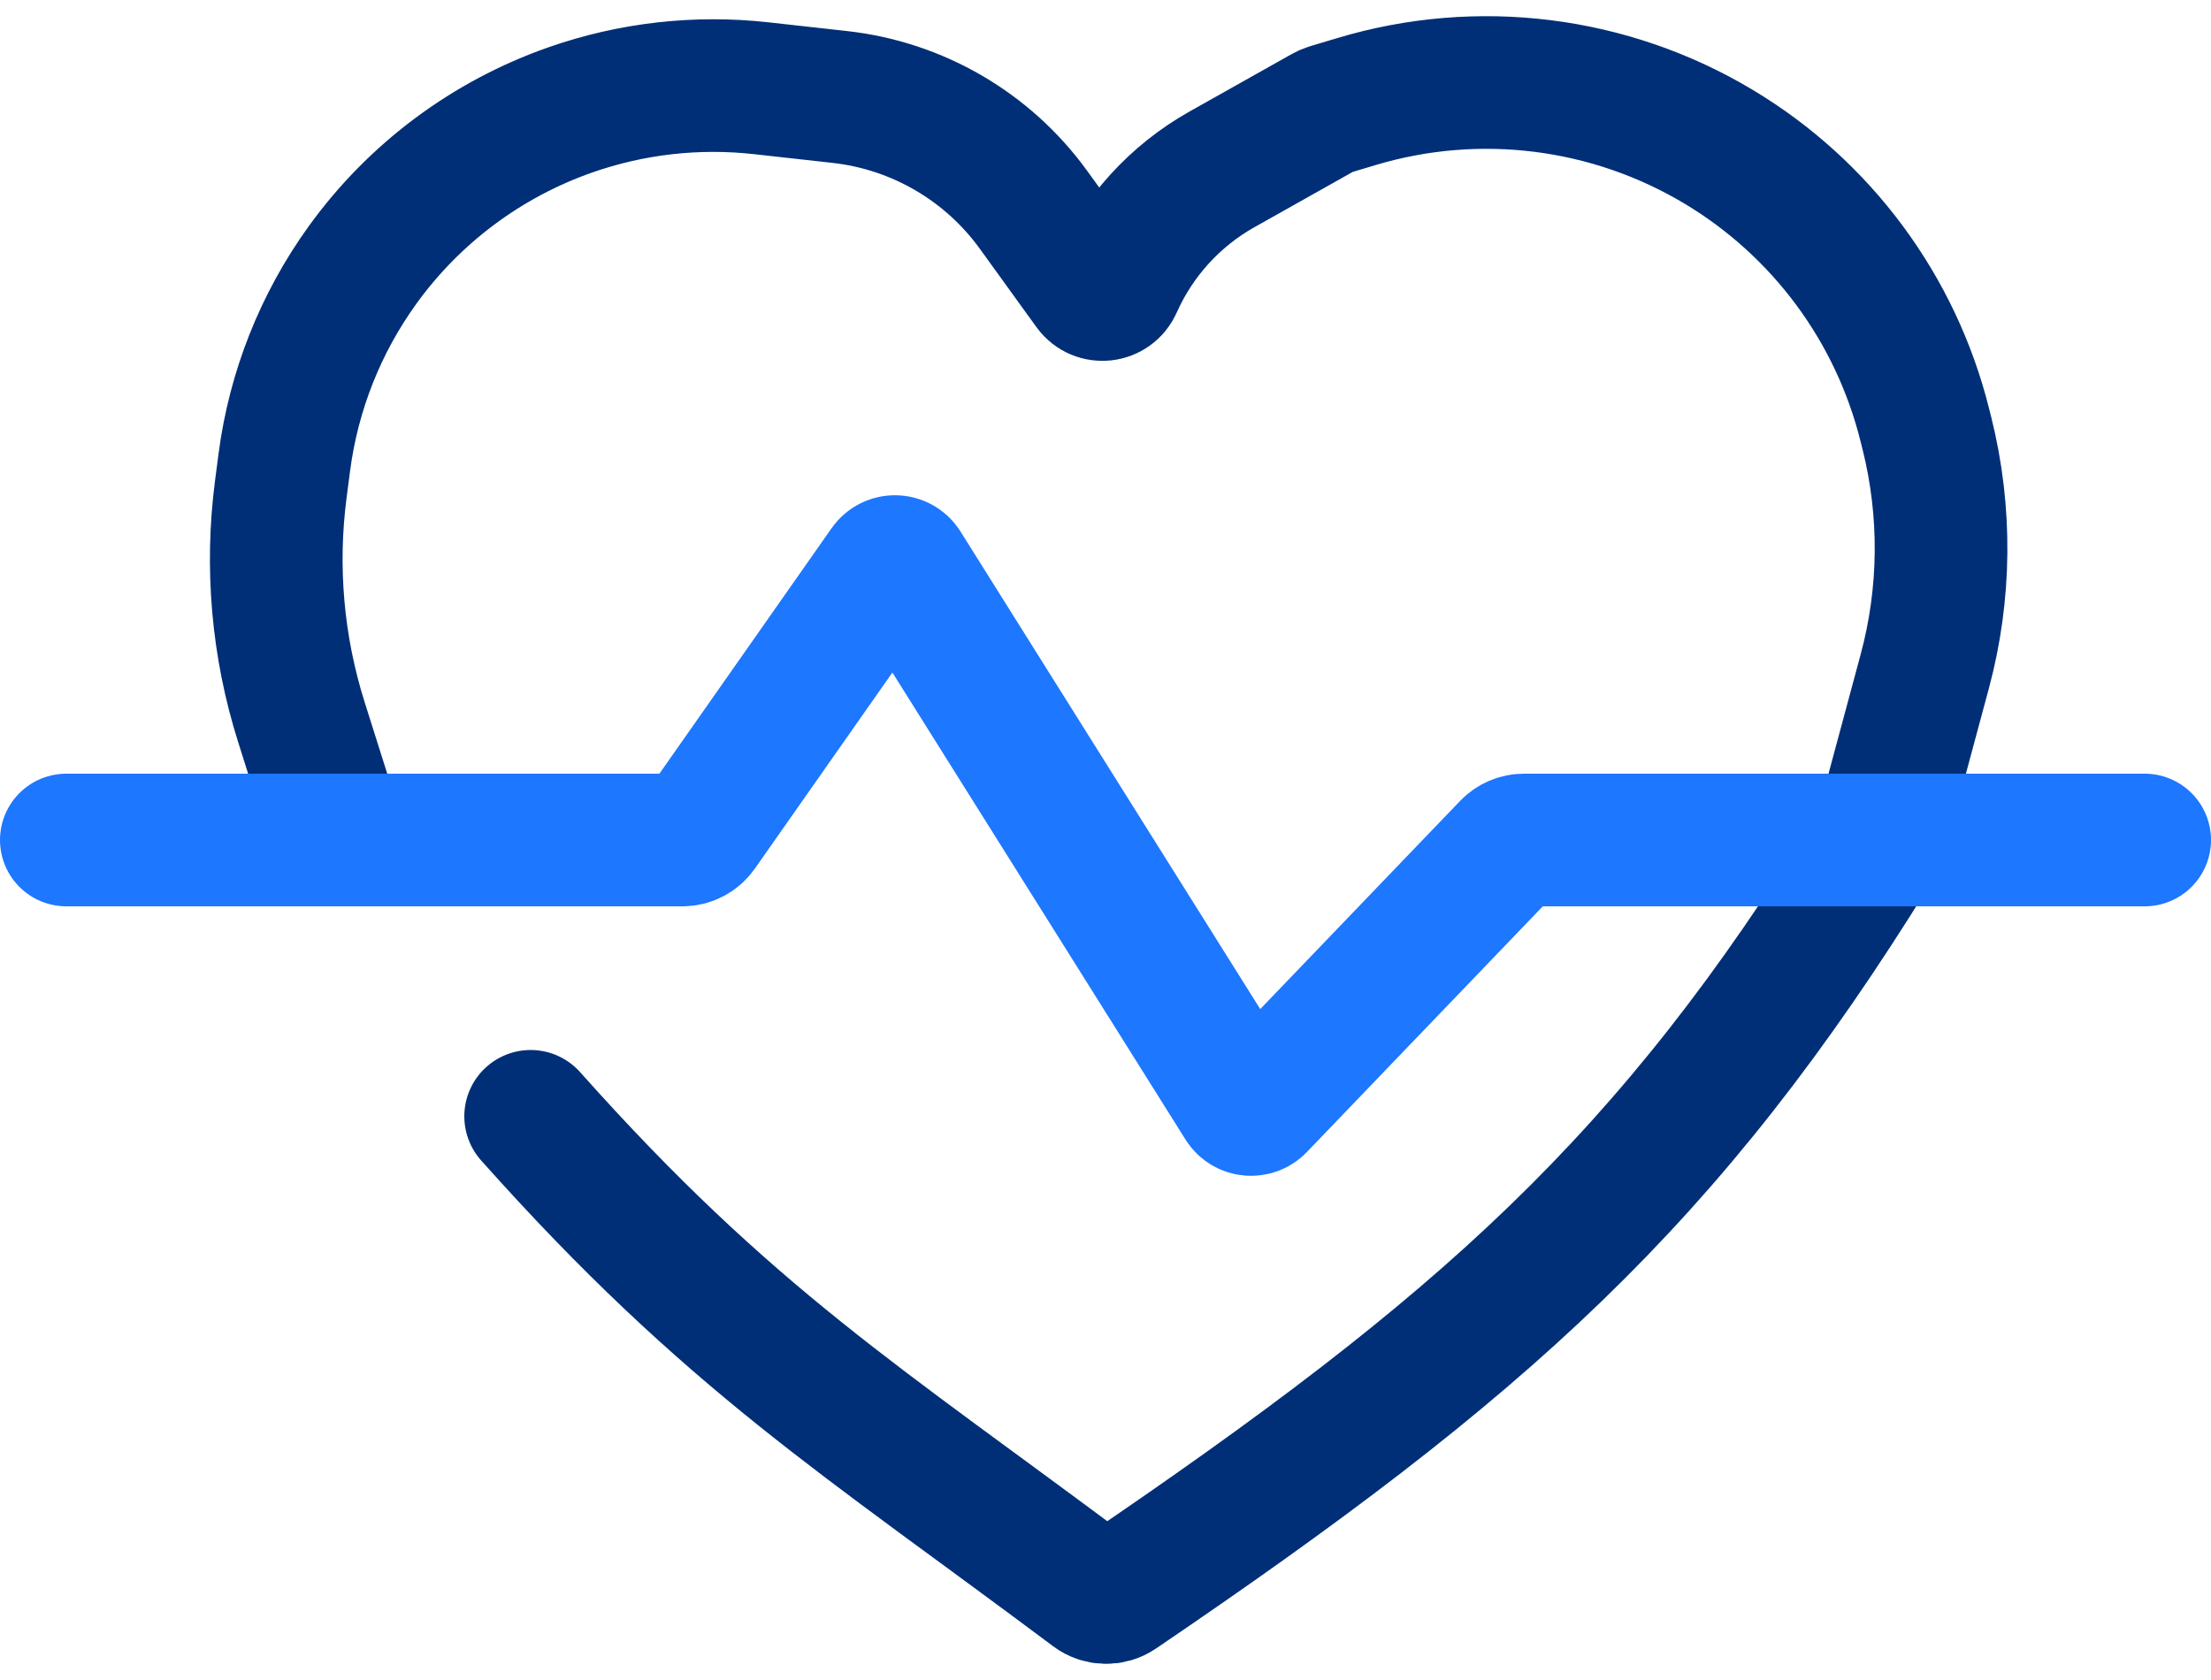 <svg width="100" height="76" viewBox="0 0 100 76" fill="none" xmlns="http://www.w3.org/2000/svg">
<path d="M24 50.5C32.988 60.589 38.986 64.254 49.426 72.069C49.767 72.325 50.243 72.336 50.596 72.096C67.064 60.915 75.474 53.441 84.77 38.374C84.922 38.128 85.038 37.859 85.113 37.58L87.055 30.369C88.002 26.848 88.036 23.143 87.152 19.606L87.053 19.213C85.739 13.954 82.389 9.433 77.741 6.645V6.645C72.81 3.686 66.861 2.942 61.353 4.594L60.148 4.955C60.05 4.985 59.955 5.025 59.865 5.076L55.264 7.664C53.145 8.856 51.467 10.7 50.479 12.923V12.923C50.266 13.4 49.616 13.468 49.31 13.044L46.75 9.5V9.5C44.681 6.635 41.496 4.777 37.983 4.387L34.423 3.991C31.512 3.668 28.564 4.002 25.8 4.97V4.97C22.024 6.292 18.743 8.74 16.401 11.983V11.983C14.498 14.619 13.28 17.688 12.859 20.913L12.7 22.135C12.239 25.669 12.556 29.261 13.629 32.659L15 37" stroke="#002F77" stroke-width="6" stroke-linecap="round"/>
<path d="M3 38H30.864C31.19 38 31.496 37.841 31.683 37.574L40.068 25.617C40.273 25.324 40.71 25.335 40.9 25.638L56.16 49.957C56.332 50.233 56.718 50.273 56.944 50.038L68.205 38.307C68.393 38.111 68.654 38 68.926 38H97" stroke="#1D77FF" stroke-width="6" stroke-linecap="round"/>
</svg>
